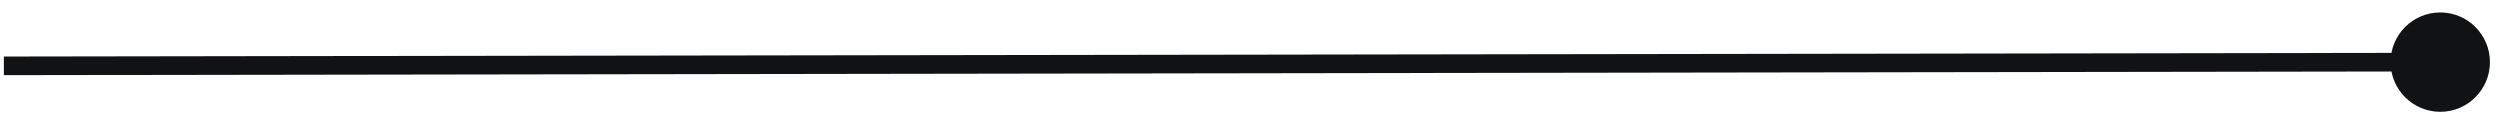 <svg width="125" height="6" viewBox="0 0 125 6" fill="none" xmlns="http://www.w3.org/2000/svg">
<path d="M119.529 3.11C119.531 4.481 120.645 5.592 122.017 5.59C123.389 5.588 124.499 4.474 124.497 3.102C124.494 1.73 123.38 0.62 122.009 0.622C120.637 0.624 119.527 1.738 119.529 3.11ZM0.193 3.292L0.194 3.758L122.014 3.571L122.013 3.106L122.012 2.64L0.193 2.827L0.193 3.292Z" fill="#111214"/>
</svg>
